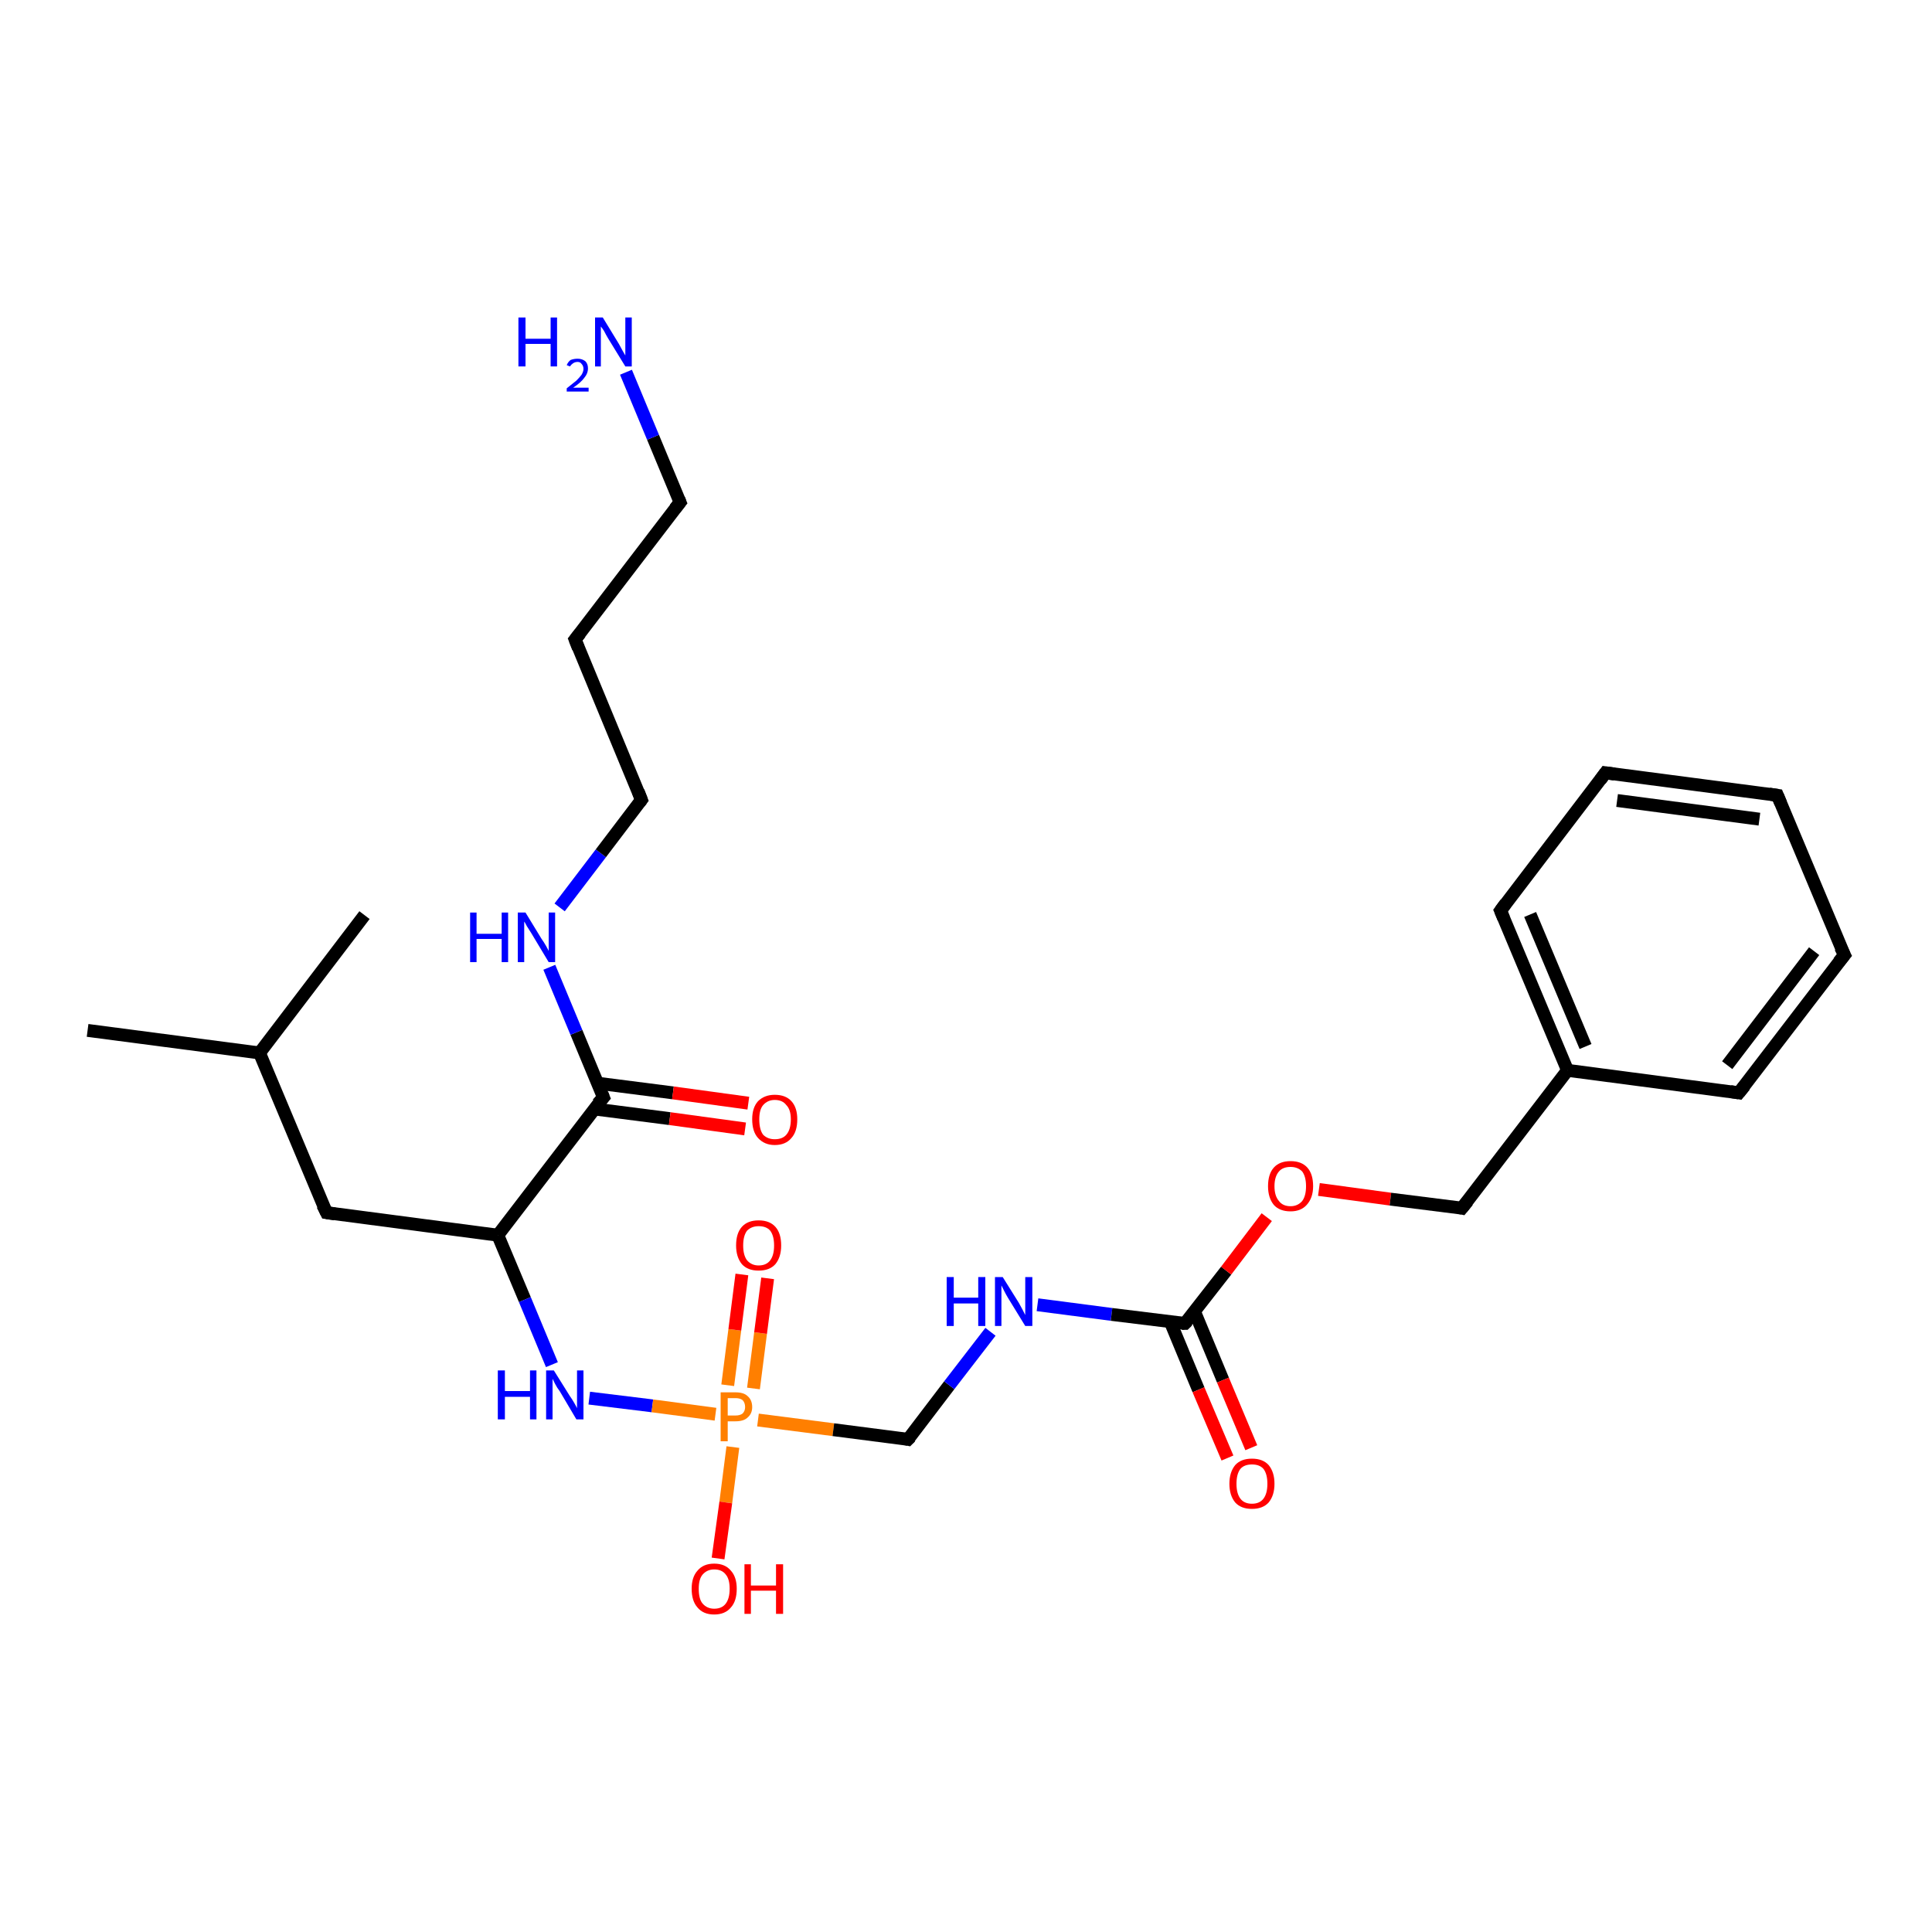 <?xml version='1.0' encoding='iso-8859-1'?>
<svg version='1.1' baseProfile='full'
              xmlns='http://www.w3.org/2000/svg'
                      xmlns:rdkit='http://www.rdkit.org/xml'
                      xmlns:xlink='http://www.w3.org/1999/xlink'
                  xml:space='preserve'
width='300px' height='300px' viewBox='0 0 300 300'>
<!-- END OF HEADER -->
<rect style='opacity:1.0;fill:#FFFFFF;stroke:none' width='300.0' height='300.0' x='0.0' y='0.0'> </rect>
<path class='bond-0 atom-0 atom-1' d='M 13.6,160.0 L 40.3,163.5' style='fill:none;fill-rule:evenodd;stroke:#000000;stroke-width:2.0px;stroke-linecap:butt;stroke-linejoin:miter;stroke-opacity:1' />
<path class='bond-1 atom-1 atom-2' d='M 40.3,163.5 L 56.6,142.1' style='fill:none;fill-rule:evenodd;stroke:#000000;stroke-width:2.0px;stroke-linecap:butt;stroke-linejoin:miter;stroke-opacity:1' />
<path class='bond-2 atom-1 atom-3' d='M 40.3,163.5 L 50.7,188.3' style='fill:none;fill-rule:evenodd;stroke:#000000;stroke-width:2.0px;stroke-linecap:butt;stroke-linejoin:miter;stroke-opacity:1' />
<path class='bond-3 atom-3 atom-4' d='M 50.7,188.3 L 77.3,191.8' style='fill:none;fill-rule:evenodd;stroke:#000000;stroke-width:2.0px;stroke-linecap:butt;stroke-linejoin:miter;stroke-opacity:1' />
<path class='bond-4 atom-4 atom-5' d='M 77.3,191.8 L 81.5,201.8' style='fill:none;fill-rule:evenodd;stroke:#000000;stroke-width:2.0px;stroke-linecap:butt;stroke-linejoin:miter;stroke-opacity:1' />
<path class='bond-4 atom-4 atom-5' d='M 81.5,201.8 L 85.7,211.9' style='fill:none;fill-rule:evenodd;stroke:#0000FF;stroke-width:2.0px;stroke-linecap:butt;stroke-linejoin:miter;stroke-opacity:1' />
<path class='bond-5 atom-5 atom-6' d='M 91.5,217.1 L 101.3,218.3' style='fill:none;fill-rule:evenodd;stroke:#0000FF;stroke-width:2.0px;stroke-linecap:butt;stroke-linejoin:miter;stroke-opacity:1' />
<path class='bond-5 atom-5 atom-6' d='M 101.3,218.3 L 111.1,219.6' style='fill:none;fill-rule:evenodd;stroke:#FF7F00;stroke-width:2.0px;stroke-linecap:butt;stroke-linejoin:miter;stroke-opacity:1' />
<path class='bond-6 atom-6 atom-7' d='M 113.8,224.7 L 112.7,233.3' style='fill:none;fill-rule:evenodd;stroke:#FF7F00;stroke-width:2.0px;stroke-linecap:butt;stroke-linejoin:miter;stroke-opacity:1' />
<path class='bond-6 atom-6 atom-7' d='M 112.7,233.3 L 111.5,242.0' style='fill:none;fill-rule:evenodd;stroke:#FF0000;stroke-width:2.0px;stroke-linecap:butt;stroke-linejoin:miter;stroke-opacity:1' />
<path class='bond-7 atom-6 atom-8' d='M 117.0,215.6 L 118.1,207.0' style='fill:none;fill-rule:evenodd;stroke:#FF7F00;stroke-width:2.0px;stroke-linecap:butt;stroke-linejoin:miter;stroke-opacity:1' />
<path class='bond-7 atom-6 atom-8' d='M 118.1,207.0 L 119.2,198.5' style='fill:none;fill-rule:evenodd;stroke:#FF0000;stroke-width:2.0px;stroke-linecap:butt;stroke-linejoin:miter;stroke-opacity:1' />
<path class='bond-7 atom-6 atom-8' d='M 113.0,215.1 L 114.1,206.5' style='fill:none;fill-rule:evenodd;stroke:#FF7F00;stroke-width:2.0px;stroke-linecap:butt;stroke-linejoin:miter;stroke-opacity:1' />
<path class='bond-7 atom-6 atom-8' d='M 114.1,206.5 L 115.2,197.9' style='fill:none;fill-rule:evenodd;stroke:#FF0000;stroke-width:2.0px;stroke-linecap:butt;stroke-linejoin:miter;stroke-opacity:1' />
<path class='bond-8 atom-6 atom-9' d='M 117.7,220.5 L 129.4,222.0' style='fill:none;fill-rule:evenodd;stroke:#FF7F00;stroke-width:2.0px;stroke-linecap:butt;stroke-linejoin:miter;stroke-opacity:1' />
<path class='bond-8 atom-6 atom-9' d='M 129.4,222.0 L 141.0,223.5' style='fill:none;fill-rule:evenodd;stroke:#000000;stroke-width:2.0px;stroke-linecap:butt;stroke-linejoin:miter;stroke-opacity:1' />
<path class='bond-9 atom-9 atom-10' d='M 141.0,223.5 L 147.4,215.1' style='fill:none;fill-rule:evenodd;stroke:#000000;stroke-width:2.0px;stroke-linecap:butt;stroke-linejoin:miter;stroke-opacity:1' />
<path class='bond-9 atom-9 atom-10' d='M 147.4,215.1 L 153.8,206.8' style='fill:none;fill-rule:evenodd;stroke:#0000FF;stroke-width:2.0px;stroke-linecap:butt;stroke-linejoin:miter;stroke-opacity:1' />
<path class='bond-10 atom-10 atom-11' d='M 161.1,202.6 L 172.6,204.1' style='fill:none;fill-rule:evenodd;stroke:#0000FF;stroke-width:2.0px;stroke-linecap:butt;stroke-linejoin:miter;stroke-opacity:1' />
<path class='bond-10 atom-10 atom-11' d='M 172.6,204.1 L 184.0,205.5' style='fill:none;fill-rule:evenodd;stroke:#000000;stroke-width:2.0px;stroke-linecap:butt;stroke-linejoin:miter;stroke-opacity:1' />
<path class='bond-11 atom-11 atom-12' d='M 181.7,205.2 L 186.1,215.8' style='fill:none;fill-rule:evenodd;stroke:#000000;stroke-width:2.0px;stroke-linecap:butt;stroke-linejoin:miter;stroke-opacity:1' />
<path class='bond-11 atom-11 atom-12' d='M 186.1,215.8 L 190.6,226.4' style='fill:none;fill-rule:evenodd;stroke:#FF0000;stroke-width:2.0px;stroke-linecap:butt;stroke-linejoin:miter;stroke-opacity:1' />
<path class='bond-11 atom-11 atom-12' d='M 185.5,203.7 L 189.9,214.3' style='fill:none;fill-rule:evenodd;stroke:#000000;stroke-width:2.0px;stroke-linecap:butt;stroke-linejoin:miter;stroke-opacity:1' />
<path class='bond-11 atom-11 atom-12' d='M 189.9,214.3 L 194.3,224.8' style='fill:none;fill-rule:evenodd;stroke:#FF0000;stroke-width:2.0px;stroke-linecap:butt;stroke-linejoin:miter;stroke-opacity:1' />
<path class='bond-12 atom-11 atom-13' d='M 184.0,205.5 L 190.4,197.3' style='fill:none;fill-rule:evenodd;stroke:#000000;stroke-width:2.0px;stroke-linecap:butt;stroke-linejoin:miter;stroke-opacity:1' />
<path class='bond-12 atom-11 atom-13' d='M 190.4,197.3 L 196.7,189.0' style='fill:none;fill-rule:evenodd;stroke:#FF0000;stroke-width:2.0px;stroke-linecap:butt;stroke-linejoin:miter;stroke-opacity:1' />
<path class='bond-13 atom-13 atom-14' d='M 204.8,184.7 L 215.9,186.2' style='fill:none;fill-rule:evenodd;stroke:#FF0000;stroke-width:2.0px;stroke-linecap:butt;stroke-linejoin:miter;stroke-opacity:1' />
<path class='bond-13 atom-13 atom-14' d='M 215.9,186.2 L 227.0,187.6' style='fill:none;fill-rule:evenodd;stroke:#000000;stroke-width:2.0px;stroke-linecap:butt;stroke-linejoin:miter;stroke-opacity:1' />
<path class='bond-14 atom-14 atom-15' d='M 227.0,187.6 L 243.4,166.2' style='fill:none;fill-rule:evenodd;stroke:#000000;stroke-width:2.0px;stroke-linecap:butt;stroke-linejoin:miter;stroke-opacity:1' />
<path class='bond-15 atom-15 atom-16' d='M 243.4,166.2 L 233.0,141.4' style='fill:none;fill-rule:evenodd;stroke:#000000;stroke-width:2.0px;stroke-linecap:butt;stroke-linejoin:miter;stroke-opacity:1' />
<path class='bond-15 atom-15 atom-16' d='M 246.2,162.5 L 237.6,142.0' style='fill:none;fill-rule:evenodd;stroke:#000000;stroke-width:2.0px;stroke-linecap:butt;stroke-linejoin:miter;stroke-opacity:1' />
<path class='bond-16 atom-16 atom-17' d='M 233.0,141.4 L 249.3,120.0' style='fill:none;fill-rule:evenodd;stroke:#000000;stroke-width:2.0px;stroke-linecap:butt;stroke-linejoin:miter;stroke-opacity:1' />
<path class='bond-17 atom-17 atom-18' d='M 249.3,120.0 L 276.0,123.5' style='fill:none;fill-rule:evenodd;stroke:#000000;stroke-width:2.0px;stroke-linecap:butt;stroke-linejoin:miter;stroke-opacity:1' />
<path class='bond-17 atom-17 atom-18' d='M 251.1,124.3 L 273.2,127.2' style='fill:none;fill-rule:evenodd;stroke:#000000;stroke-width:2.0px;stroke-linecap:butt;stroke-linejoin:miter;stroke-opacity:1' />
<path class='bond-18 atom-18 atom-19' d='M 276.0,123.5 L 286.4,148.3' style='fill:none;fill-rule:evenodd;stroke:#000000;stroke-width:2.0px;stroke-linecap:butt;stroke-linejoin:miter;stroke-opacity:1' />
<path class='bond-19 atom-19 atom-20' d='M 286.4,148.3 L 270.0,169.7' style='fill:none;fill-rule:evenodd;stroke:#000000;stroke-width:2.0px;stroke-linecap:butt;stroke-linejoin:miter;stroke-opacity:1' />
<path class='bond-19 atom-19 atom-20' d='M 281.7,147.7 L 268.2,165.4' style='fill:none;fill-rule:evenodd;stroke:#000000;stroke-width:2.0px;stroke-linecap:butt;stroke-linejoin:miter;stroke-opacity:1' />
<path class='bond-20 atom-4 atom-21' d='M 77.3,191.8 L 93.7,170.4' style='fill:none;fill-rule:evenodd;stroke:#000000;stroke-width:2.0px;stroke-linecap:butt;stroke-linejoin:miter;stroke-opacity:1' />
<path class='bond-21 atom-21 atom-22' d='M 92.3,172.2 L 104.0,173.7' style='fill:none;fill-rule:evenodd;stroke:#000000;stroke-width:2.0px;stroke-linecap:butt;stroke-linejoin:miter;stroke-opacity:1' />
<path class='bond-21 atom-21 atom-22' d='M 104.0,173.7 L 115.7,175.3' style='fill:none;fill-rule:evenodd;stroke:#FF0000;stroke-width:2.0px;stroke-linecap:butt;stroke-linejoin:miter;stroke-opacity:1' />
<path class='bond-21 atom-21 atom-22' d='M 92.8,168.2 L 104.5,169.7' style='fill:none;fill-rule:evenodd;stroke:#000000;stroke-width:2.0px;stroke-linecap:butt;stroke-linejoin:miter;stroke-opacity:1' />
<path class='bond-21 atom-21 atom-22' d='M 104.5,169.7 L 116.2,171.3' style='fill:none;fill-rule:evenodd;stroke:#FF0000;stroke-width:2.0px;stroke-linecap:butt;stroke-linejoin:miter;stroke-opacity:1' />
<path class='bond-22 atom-21 atom-23' d='M 93.7,170.4 L 89.5,160.3' style='fill:none;fill-rule:evenodd;stroke:#000000;stroke-width:2.0px;stroke-linecap:butt;stroke-linejoin:miter;stroke-opacity:1' />
<path class='bond-22 atom-21 atom-23' d='M 89.5,160.3 L 85.3,150.2' style='fill:none;fill-rule:evenodd;stroke:#0000FF;stroke-width:2.0px;stroke-linecap:butt;stroke-linejoin:miter;stroke-opacity:1' />
<path class='bond-23 atom-23 atom-24' d='M 86.9,140.9 L 93.3,132.5' style='fill:none;fill-rule:evenodd;stroke:#0000FF;stroke-width:2.0px;stroke-linecap:butt;stroke-linejoin:miter;stroke-opacity:1' />
<path class='bond-23 atom-23 atom-24' d='M 93.3,132.5 L 99.6,124.2' style='fill:none;fill-rule:evenodd;stroke:#000000;stroke-width:2.0px;stroke-linecap:butt;stroke-linejoin:miter;stroke-opacity:1' />
<path class='bond-24 atom-24 atom-25' d='M 99.6,124.2 L 89.3,99.3' style='fill:none;fill-rule:evenodd;stroke:#000000;stroke-width:2.0px;stroke-linecap:butt;stroke-linejoin:miter;stroke-opacity:1' />
<path class='bond-25 atom-25 atom-26' d='M 89.3,99.3 L 105.6,78.0' style='fill:none;fill-rule:evenodd;stroke:#000000;stroke-width:2.0px;stroke-linecap:butt;stroke-linejoin:miter;stroke-opacity:1' />
<path class='bond-26 atom-26 atom-27' d='M 105.6,78.0 L 101.4,67.9' style='fill:none;fill-rule:evenodd;stroke:#000000;stroke-width:2.0px;stroke-linecap:butt;stroke-linejoin:miter;stroke-opacity:1' />
<path class='bond-26 atom-26 atom-27' d='M 101.4,67.9 L 97.2,57.8' style='fill:none;fill-rule:evenodd;stroke:#0000FF;stroke-width:2.0px;stroke-linecap:butt;stroke-linejoin:miter;stroke-opacity:1' />
<path class='bond-27 atom-20 atom-15' d='M 270.0,169.7 L 243.4,166.2' style='fill:none;fill-rule:evenodd;stroke:#000000;stroke-width:2.0px;stroke-linecap:butt;stroke-linejoin:miter;stroke-opacity:1' />
<path d='M 50.1,187.1 L 50.7,188.3 L 52.0,188.5' style='fill:none;stroke:#000000;stroke-width:2.0px;stroke-linecap:butt;stroke-linejoin:miter;stroke-opacity:1;' />
<path d='M 140.5,223.4 L 141.0,223.5 L 141.4,223.1' style='fill:none;stroke:#000000;stroke-width:2.0px;stroke-linecap:butt;stroke-linejoin:miter;stroke-opacity:1;' />
<path d='M 183.5,205.5 L 184.0,205.5 L 184.4,205.1' style='fill:none;stroke:#000000;stroke-width:2.0px;stroke-linecap:butt;stroke-linejoin:miter;stroke-opacity:1;' />
<path d='M 226.5,187.5 L 227.0,187.6 L 227.9,186.5' style='fill:none;stroke:#000000;stroke-width:2.0px;stroke-linecap:butt;stroke-linejoin:miter;stroke-opacity:1;' />
<path d='M 233.5,142.6 L 233.0,141.4 L 233.8,140.3' style='fill:none;stroke:#000000;stroke-width:2.0px;stroke-linecap:butt;stroke-linejoin:miter;stroke-opacity:1;' />
<path d='M 248.5,121.1 L 249.3,120.0 L 250.7,120.2' style='fill:none;stroke:#000000;stroke-width:2.0px;stroke-linecap:butt;stroke-linejoin:miter;stroke-opacity:1;' />
<path d='M 274.7,123.3 L 276.0,123.5 L 276.5,124.7' style='fill:none;stroke:#000000;stroke-width:2.0px;stroke-linecap:butt;stroke-linejoin:miter;stroke-opacity:1;' />
<path d='M 285.8,147.1 L 286.4,148.3 L 285.5,149.4' style='fill:none;stroke:#000000;stroke-width:2.0px;stroke-linecap:butt;stroke-linejoin:miter;stroke-opacity:1;' />
<path d='M 270.9,168.6 L 270.0,169.7 L 268.7,169.5' style='fill:none;stroke:#000000;stroke-width:2.0px;stroke-linecap:butt;stroke-linejoin:miter;stroke-opacity:1;' />
<path d='M 92.8,171.4 L 93.7,170.4 L 93.5,169.9' style='fill:none;stroke:#000000;stroke-width:2.0px;stroke-linecap:butt;stroke-linejoin:miter;stroke-opacity:1;' />
<path d='M 99.3,124.6 L 99.6,124.2 L 99.1,122.9' style='fill:none;stroke:#000000;stroke-width:2.0px;stroke-linecap:butt;stroke-linejoin:miter;stroke-opacity:1;' />
<path d='M 89.8,100.6 L 89.3,99.3 L 90.1,98.3' style='fill:none;stroke:#000000;stroke-width:2.0px;stroke-linecap:butt;stroke-linejoin:miter;stroke-opacity:1;' />
<path d='M 104.8,79.0 L 105.6,78.0 L 105.4,77.5' style='fill:none;stroke:#000000;stroke-width:2.0px;stroke-linecap:butt;stroke-linejoin:miter;stroke-opacity:1;' />
<path class='atom-5' d='M 77.3 212.8
L 78.4 212.8
L 78.4 216.0
L 82.3 216.0
L 82.3 212.8
L 83.3 212.8
L 83.3 220.4
L 82.3 220.4
L 82.3 216.9
L 78.4 216.9
L 78.4 220.4
L 77.3 220.4
L 77.3 212.8
' fill='#0000FF'/>
<path class='atom-5' d='M 86.0 212.8
L 88.5 216.8
Q 88.8 217.2, 89.2 217.9
Q 89.6 218.6, 89.6 218.7
L 89.6 212.8
L 90.6 212.8
L 90.6 220.4
L 89.5 220.4
L 86.9 216.0
Q 86.5 215.5, 86.2 214.9
Q 85.9 214.3, 85.8 214.1
L 85.8 220.4
L 84.8 220.4
L 84.8 212.8
L 86.0 212.8
' fill='#0000FF'/>
<path class='atom-6' d='M 114.2 216.2
Q 115.5 216.2, 116.1 216.8
Q 116.8 217.4, 116.8 218.5
Q 116.8 219.5, 116.1 220.1
Q 115.5 220.7, 114.2 220.7
L 113.0 220.7
L 113.0 223.8
L 111.9 223.8
L 111.9 216.2
L 114.2 216.2
M 114.2 219.8
Q 114.9 219.8, 115.3 219.5
Q 115.7 219.1, 115.7 218.5
Q 115.7 217.8, 115.3 217.4
Q 114.9 217.1, 114.2 217.1
L 113.0 217.1
L 113.0 219.8
L 114.2 219.8
' fill='#FF7F00'/>
<path class='atom-7' d='M 107.4 246.7
Q 107.4 244.9, 108.3 243.9
Q 109.2 242.8, 110.9 242.8
Q 112.6 242.8, 113.5 243.9
Q 114.4 244.9, 114.4 246.7
Q 114.4 248.6, 113.5 249.6
Q 112.6 250.7, 110.9 250.7
Q 109.2 250.7, 108.3 249.6
Q 107.4 248.6, 107.4 246.7
M 110.9 249.8
Q 112.1 249.8, 112.7 249.0
Q 113.3 248.2, 113.3 246.7
Q 113.3 245.2, 112.7 244.5
Q 112.1 243.7, 110.9 243.7
Q 109.8 243.7, 109.1 244.5
Q 108.5 245.2, 108.5 246.7
Q 108.5 248.3, 109.1 249.0
Q 109.8 249.8, 110.9 249.8
' fill='#FF0000'/>
<path class='atom-7' d='M 115.6 242.9
L 116.6 242.9
L 116.6 246.2
L 120.5 246.2
L 120.5 242.9
L 121.6 242.9
L 121.6 250.6
L 120.5 250.6
L 120.5 247.0
L 116.6 247.0
L 116.6 250.6
L 115.6 250.6
L 115.6 242.9
' fill='#FF0000'/>
<path class='atom-8' d='M 114.3 193.4
Q 114.3 191.5, 115.2 190.5
Q 116.1 189.5, 117.8 189.5
Q 119.5 189.5, 120.4 190.5
Q 121.3 191.5, 121.3 193.4
Q 121.3 195.2, 120.4 196.3
Q 119.5 197.3, 117.8 197.3
Q 116.1 197.3, 115.2 196.3
Q 114.3 195.2, 114.3 193.4
M 117.8 196.5
Q 119.0 196.5, 119.6 195.7
Q 120.2 194.9, 120.2 193.4
Q 120.2 191.9, 119.6 191.1
Q 119.0 190.4, 117.8 190.4
Q 116.7 190.4, 116.0 191.1
Q 115.4 191.9, 115.4 193.4
Q 115.4 194.9, 116.0 195.7
Q 116.7 196.5, 117.8 196.5
' fill='#FF0000'/>
<path class='atom-10' d='M 147.0 198.3
L 148.1 198.3
L 148.1 201.5
L 151.9 201.5
L 151.9 198.3
L 153.0 198.3
L 153.0 205.9
L 151.9 205.9
L 151.9 202.4
L 148.1 202.4
L 148.1 205.9
L 147.0 205.9
L 147.0 198.3
' fill='#0000FF'/>
<path class='atom-10' d='M 155.7 198.3
L 158.2 202.3
Q 158.4 202.7, 158.8 203.4
Q 159.2 204.2, 159.2 204.2
L 159.2 198.3
L 160.3 198.3
L 160.3 205.9
L 159.2 205.9
L 156.5 201.5
Q 156.2 201.0, 155.9 200.4
Q 155.6 199.8, 155.5 199.6
L 155.5 205.9
L 154.5 205.9
L 154.5 198.3
L 155.7 198.3
' fill='#0000FF'/>
<path class='atom-12' d='M 190.9 230.4
Q 190.9 228.6, 191.8 227.5
Q 192.7 226.5, 194.4 226.5
Q 196.1 226.5, 197.0 227.5
Q 197.9 228.6, 197.9 230.4
Q 197.9 232.2, 197.0 233.3
Q 196.1 234.3, 194.4 234.3
Q 192.7 234.3, 191.8 233.3
Q 190.9 232.2, 190.9 230.4
M 194.4 233.5
Q 195.6 233.5, 196.2 232.7
Q 196.8 231.9, 196.8 230.4
Q 196.8 228.9, 196.2 228.1
Q 195.6 227.4, 194.4 227.4
Q 193.2 227.4, 192.6 228.1
Q 192.0 228.9, 192.0 230.4
Q 192.0 231.9, 192.6 232.7
Q 193.2 233.5, 194.4 233.5
' fill='#FF0000'/>
<path class='atom-13' d='M 196.9 184.2
Q 196.9 182.3, 197.8 181.3
Q 198.7 180.3, 200.4 180.3
Q 202.1 180.3, 203.0 181.3
Q 203.9 182.3, 203.9 184.2
Q 203.9 186.0, 202.9 187.1
Q 202.0 188.1, 200.4 188.1
Q 198.7 188.1, 197.8 187.1
Q 196.9 186.0, 196.9 184.2
M 200.4 187.3
Q 201.5 187.3, 202.2 186.5
Q 202.8 185.7, 202.8 184.2
Q 202.8 182.7, 202.2 181.9
Q 201.5 181.2, 200.4 181.2
Q 199.2 181.2, 198.6 181.9
Q 197.9 182.7, 197.9 184.2
Q 197.9 185.7, 198.6 186.5
Q 199.2 187.3, 200.4 187.3
' fill='#FF0000'/>
<path class='atom-22' d='M 116.8 173.8
Q 116.8 172.0, 117.7 171.0
Q 118.7 170.0, 120.3 170.0
Q 122.0 170.0, 122.9 171.0
Q 123.8 172.0, 123.8 173.8
Q 123.8 175.7, 122.9 176.7
Q 122.0 177.8, 120.3 177.8
Q 118.7 177.8, 117.7 176.7
Q 116.8 175.7, 116.8 173.8
M 120.3 176.9
Q 121.5 176.9, 122.1 176.2
Q 122.8 175.4, 122.8 173.8
Q 122.8 172.3, 122.1 171.6
Q 121.5 170.8, 120.3 170.8
Q 119.2 170.8, 118.5 171.6
Q 117.9 172.3, 117.9 173.8
Q 117.9 175.4, 118.5 176.2
Q 119.2 176.9, 120.3 176.9
' fill='#FF0000'/>
<path class='atom-23' d='M 73.0 141.7
L 74.0 141.7
L 74.0 145.0
L 77.9 145.0
L 77.9 141.7
L 78.9 141.7
L 78.9 149.4
L 77.9 149.4
L 77.9 145.8
L 74.0 145.8
L 74.0 149.4
L 73.0 149.4
L 73.0 141.7
' fill='#0000FF'/>
<path class='atom-23' d='M 81.6 141.7
L 84.1 145.8
Q 84.4 146.2, 84.8 146.9
Q 85.2 147.6, 85.2 147.7
L 85.2 141.7
L 86.2 141.7
L 86.2 149.4
L 85.2 149.4
L 82.5 144.9
Q 82.2 144.4, 81.8 143.8
Q 81.5 143.2, 81.4 143.1
L 81.4 149.4
L 80.4 149.4
L 80.4 141.7
L 81.6 141.7
' fill='#0000FF'/>
<path class='atom-27' d='M 80.5 49.3
L 81.6 49.3
L 81.6 52.6
L 85.5 52.6
L 85.5 49.3
L 86.5 49.3
L 86.5 56.9
L 85.5 56.9
L 85.5 53.4
L 81.6 53.4
L 81.6 56.9
L 80.5 56.9
L 80.5 49.3
' fill='#0000FF'/>
<path class='atom-27' d='M 88.0 56.7
Q 88.2 56.2, 88.6 55.9
Q 89.1 55.7, 89.7 55.7
Q 90.4 55.7, 90.9 56.1
Q 91.3 56.5, 91.3 57.2
Q 91.3 58.0, 90.7 58.7
Q 90.2 59.4, 89.0 60.2
L 91.4 60.2
L 91.4 60.8
L 88.0 60.8
L 88.0 60.3
Q 88.9 59.6, 89.5 59.1
Q 90.0 58.6, 90.3 58.2
Q 90.6 57.7, 90.6 57.3
Q 90.6 56.8, 90.3 56.5
Q 90.1 56.2, 89.7 56.2
Q 89.3 56.2, 89.0 56.4
Q 88.7 56.6, 88.5 56.9
L 88.0 56.7
' fill='#0000FF'/>
<path class='atom-27' d='M 93.6 49.3
L 96.1 53.4
Q 96.3 53.8, 96.7 54.5
Q 97.1 55.2, 97.1 55.2
L 97.1 49.3
L 98.1 49.3
L 98.1 56.9
L 97.1 56.9
L 94.4 52.5
Q 94.1 52.0, 93.8 51.4
Q 93.4 50.8, 93.3 50.7
L 93.3 56.9
L 92.4 56.9
L 92.4 49.3
L 93.6 49.3
' fill='#0000FF'/>
</svg>
